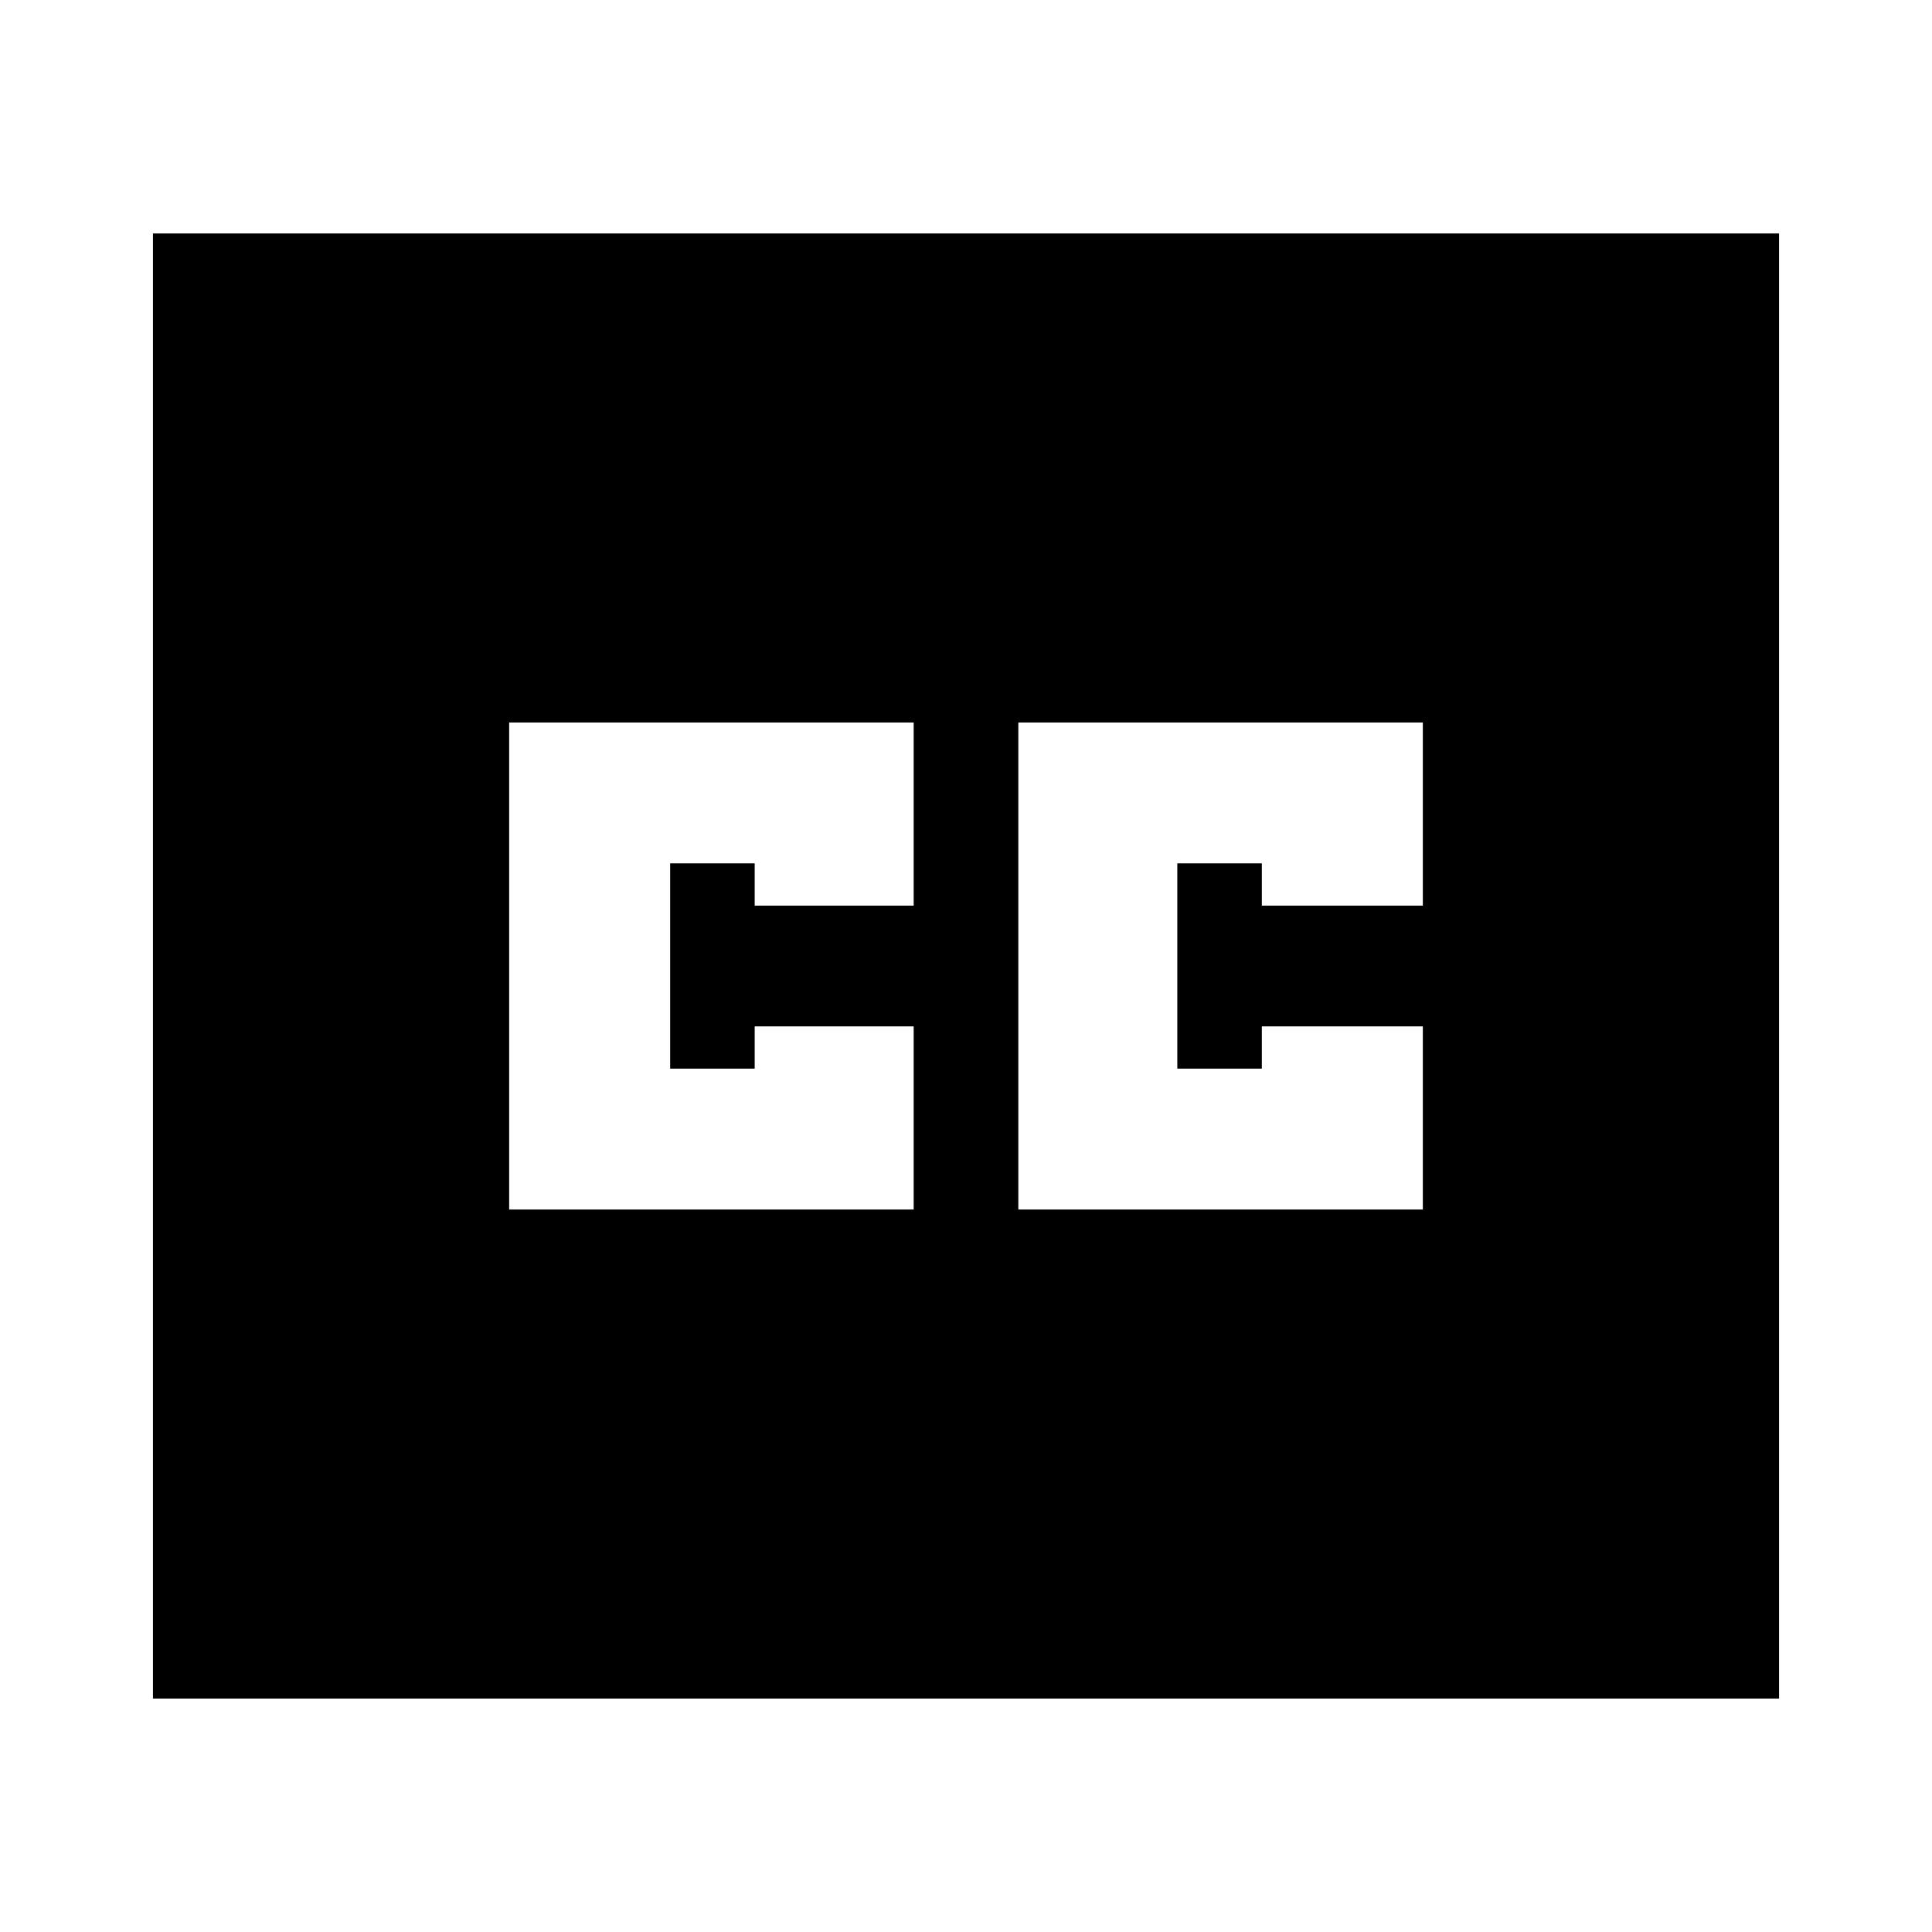 <svg xmlns="http://www.w3.org/2000/svg" height="24" width="24"><path d="M6.325 15.025H11.35V12.75H9.375V13.275H8.325V10.725H9.375V11.25H11.35V8.975H6.325ZM12.65 15.025H17.675V12.75H15.675V13.275H14.625V10.725H15.675V11.25H17.675V8.975H12.65ZM1.9 21.1V2.9H22.1V21.1Z"/></svg>
